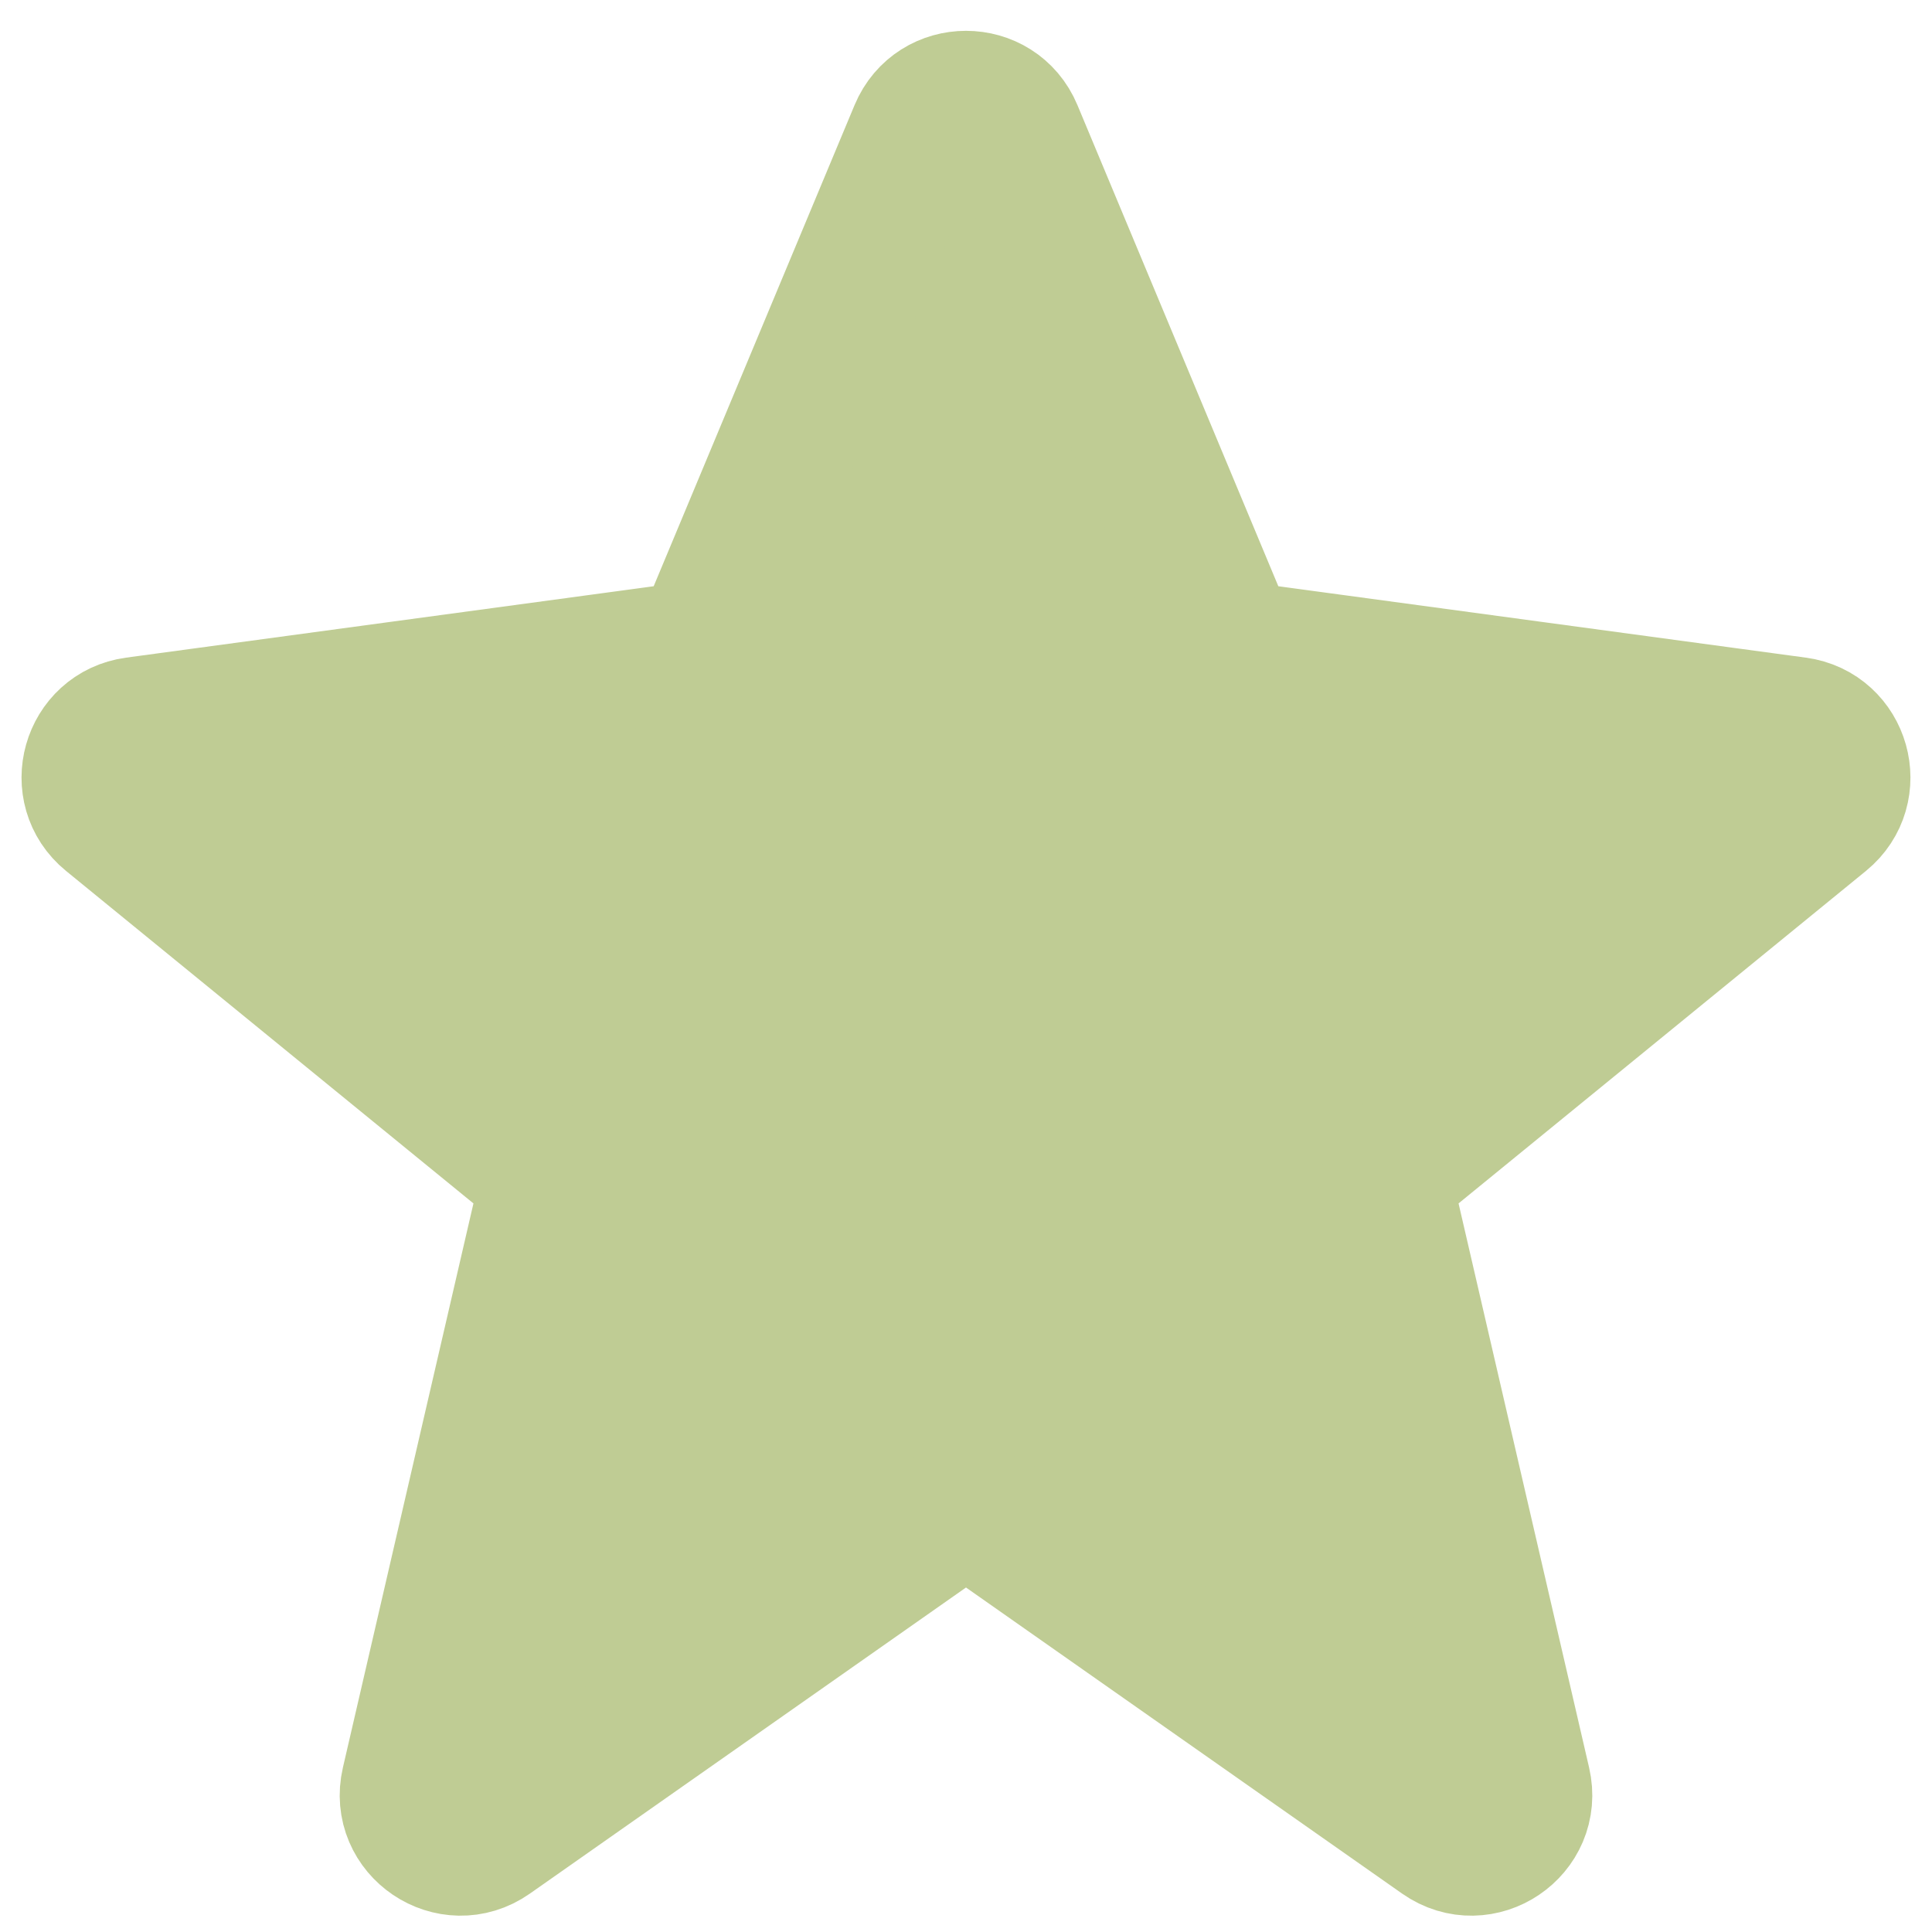 <svg width="28" height="28" viewBox="0 0 28 28" fill="none" xmlns="http://www.w3.org/2000/svg">
<path d="M13.308 1.908C13.565 1.293 14.435 1.293 14.692 1.908L17.659 9.014C17.761 9.26 17.986 9.433 18.25 9.468L26.038 10.522C26.688 10.61 26.919 11.432 26.411 11.847L20.386 16.764C20.164 16.944 20.065 17.235 20.129 17.514L22.056 25.842C22.212 26.512 21.458 27.02 20.895 26.625L14.431 22.088C14.172 21.907 13.828 21.907 13.569 22.088L7.105 26.625C6.542 27.02 5.788 26.512 5.944 25.842L7.871 17.514C7.935 17.235 7.836 16.944 7.614 16.764L1.589 11.847C1.08 11.432 1.312 10.61 1.962 10.522L9.75 9.468C10.014 9.433 10.239 9.26 10.341 9.014L13.308 1.908Z" fill="#BFCC94" stroke="#BFCC94" stroke-width="2" stroke-miterlimit="3.329" stroke-linecap="round" stroke-linejoin="round"/>
</svg>
